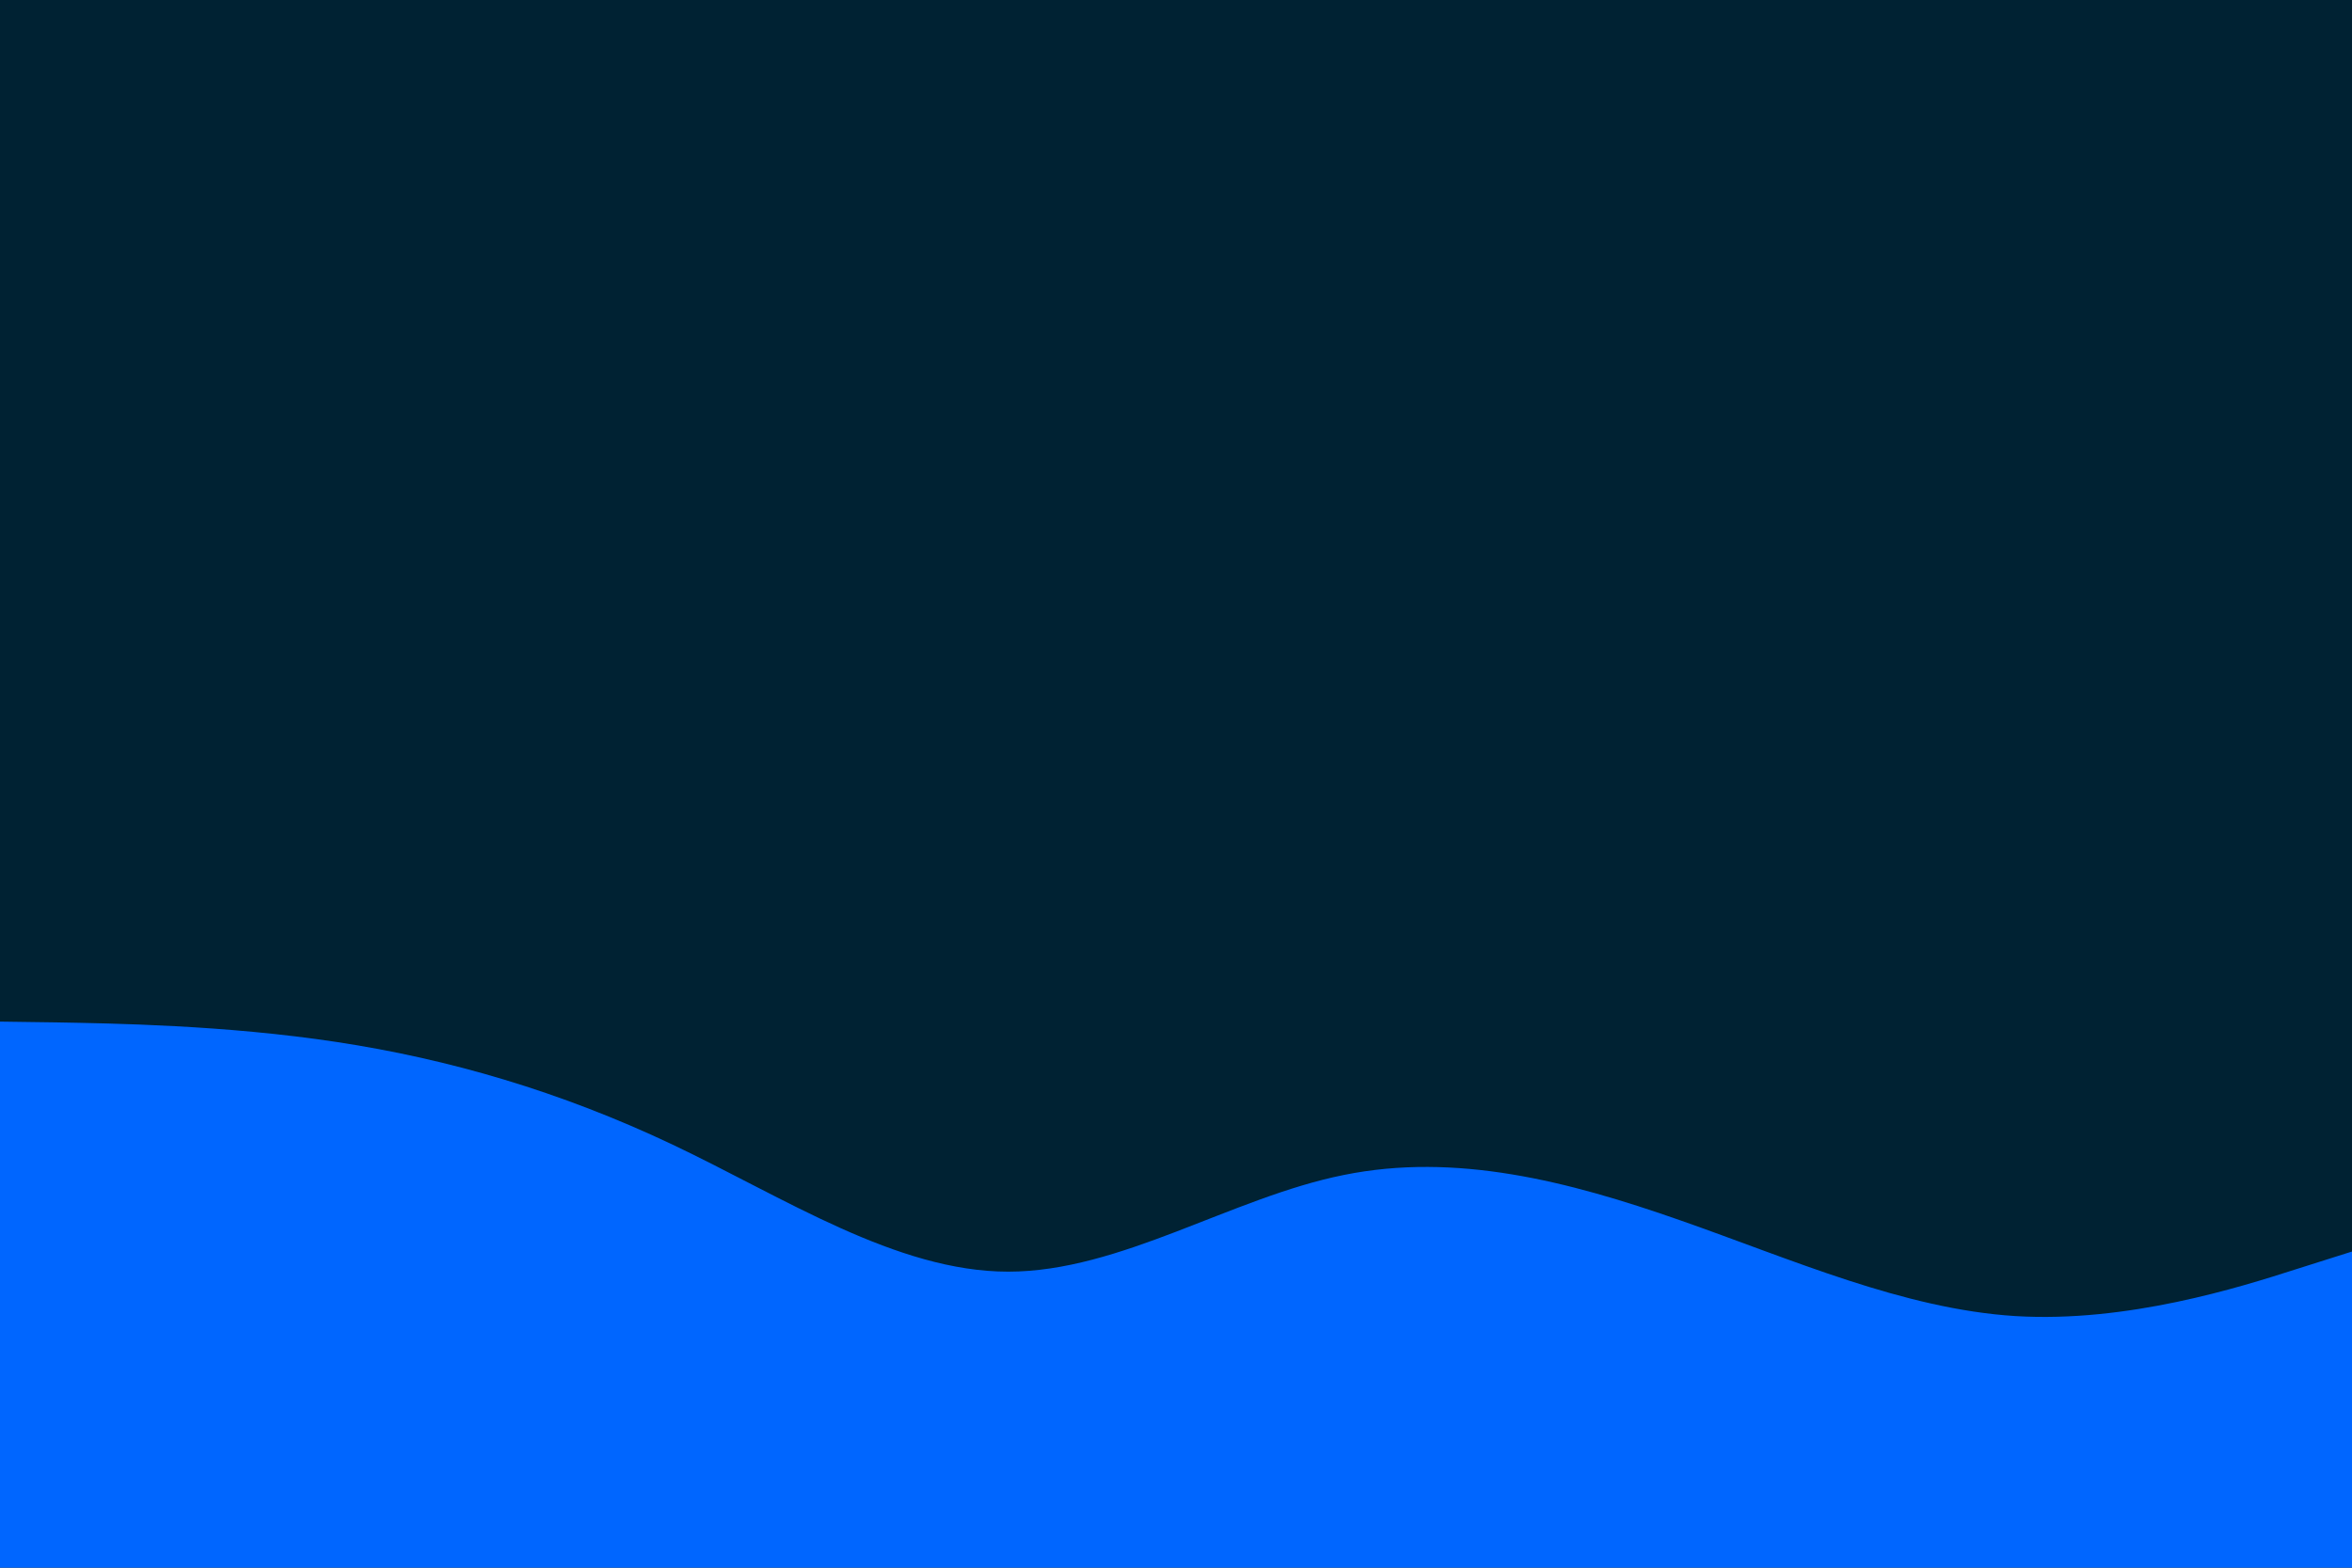 <svg id="visual" viewBox="0 0 900 600" width="900" height="600" xmlns="http://www.w3.org/2000/svg" xmlns:xlink="http://www.w3.org/1999/xlink" version="1.1"><rect x="0" y="0" width="900" height="600" fill="#002233"></rect><path d="M0 391L21.5 391.3C43 391.7 86 392.3 128.8 398.8C171.7 405.3 214.3 417.7 257.2 438C300 458.3 343 486.7 385.8 486.7C428.7 486.7 471.3 458.3 514.2 449.7C557 441 600 452 642.8 467C685.7 482 728.3 501 771.2 503.7C814 506.3 857 492.7 878.5 485.8L900 479L900 601L878.5 601C857 601 814 601 771.2 601C728.3 601 685.7 601 642.8 601C600 601 557 601 514.2 601C471.3 601 428.7 601 385.8 601C343 601 300 601 257.2 601C214.3 601 171.7 601 128.8 601C86 601 43 601 21.5 601L0 601Z" fill="#0066FF" stroke-linecap="round" stroke-linejoin="miter"></path></svg>